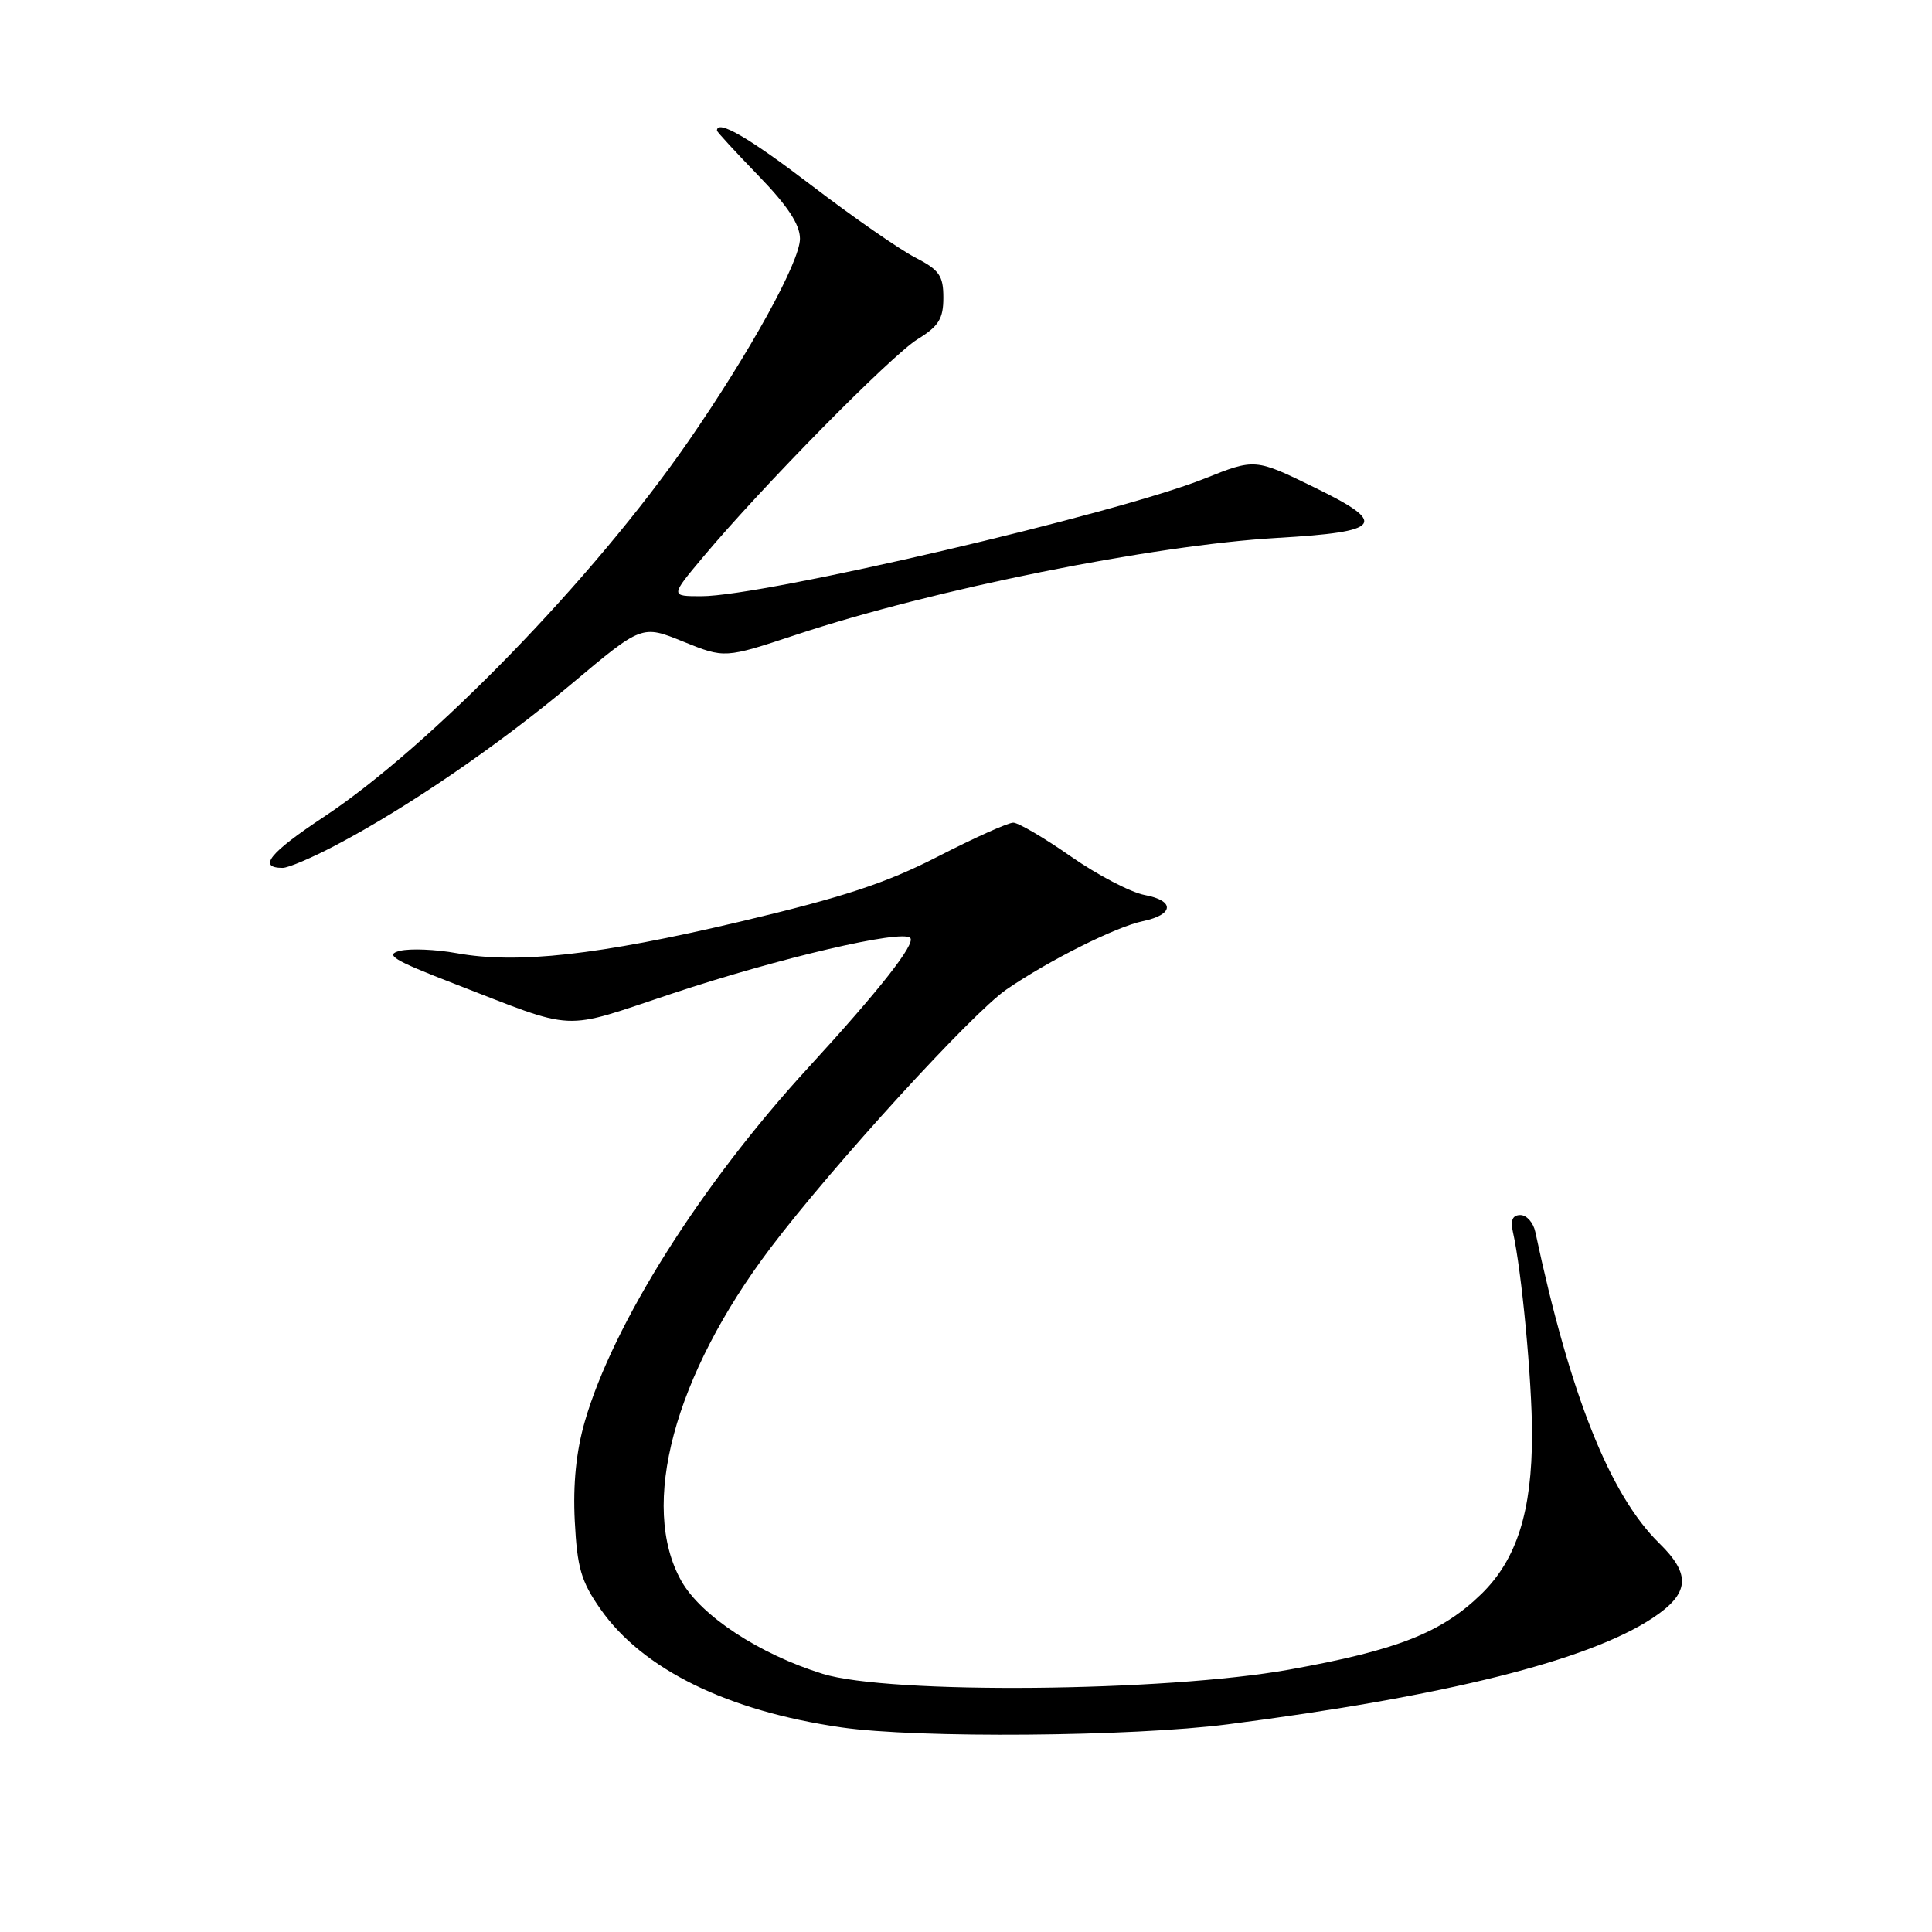 <?xml version="1.0" encoding="UTF-8" standalone="no"?>
<!DOCTYPE svg PUBLIC "-//W3C//DTD SVG 1.1//EN" "http://www.w3.org/Graphics/SVG/1.1/DTD/svg11.dtd" >
<svg xmlns="http://www.w3.org/2000/svg" xmlns:xlink="http://www.w3.org/1999/xlink" version="1.1" viewBox="0 0 256 256">
 <g >
 <path fill="currentColor"
d=" M 162.70 228.48 C 191.56 224.76 210.47 220.03 218.99 214.39 C 223.88 211.15 224.11 208.64 219.87 204.50 C 213.31 198.08 208.03 184.83 203.44 163.25 C 203.18 162.01 202.29 161.00 201.46 161.00 C 200.42 161.00 200.12 161.69 200.47 163.25 C 201.62 168.33 203.00 182.94 203.00 190.04 C 203.00 200.27 200.98 206.64 196.28 211.22 C 191.01 216.35 185.14 218.66 170.84 221.23 C 154.36 224.19 117.78 224.52 109.00 221.79 C 100.59 219.17 92.91 214.12 90.29 209.50 C 84.68 199.56 89.30 182.29 102.11 165.34 C 110.31 154.50 128.83 134.21 133.36 131.11 C 138.97 127.26 147.86 122.81 151.43 122.06 C 155.56 121.20 155.70 119.35 151.70 118.60 C 149.83 118.25 145.43 115.95 141.90 113.49 C 138.38 111.03 134.95 109.02 134.27 109.01 C 133.59 109.00 129.09 111.02 124.27 113.50 C 117.39 117.03 111.74 118.89 98.00 122.14 C 79.29 126.56 68.53 127.76 60.50 126.30 C 57.75 125.80 54.38 125.66 53.00 125.99 C 50.93 126.49 52.12 127.22 60.00 130.27 C 76.74 136.75 74.10 136.62 89.10 131.64 C 103.24 126.94 119.48 123.14 120.61 124.28 C 121.37 125.04 116.54 131.18 107.07 141.50 C 92.89 156.95 81.23 175.41 77.49 188.36 C 76.35 192.29 75.91 196.64 76.16 201.55 C 76.48 207.74 77.00 209.54 79.55 213.19 C 85.14 221.19 96.38 226.71 111.50 228.89 C 121.59 230.35 149.98 230.12 162.70 228.48 Z  M 44.47 112.01 C 53.99 107.01 66.02 98.77 75.78 90.58 C 85.06 82.79 85.06 82.79 90.54 85.02 C 96.03 87.24 96.03 87.24 105.48 84.11 C 123.63 78.09 152.76 72.23 169.26 71.27 C 183.20 70.47 184.01 69.38 174.20 64.60 C 166.30 60.74 166.30 60.74 159.60 63.42 C 147.98 68.07 101.21 79.00 92.94 79.00 C 88.81 79.00 88.81 79.00 93.16 73.81 C 100.94 64.52 118.07 47.12 121.58 44.95 C 124.39 43.22 125.00 42.23 125.00 39.44 C 125.00 36.52 124.47 35.77 121.25 34.11 C 119.19 33.05 113.03 28.77 107.56 24.59 C 99.22 18.22 95.00 15.77 95.00 17.30 C 95.00 17.47 97.48 20.16 100.50 23.28 C 104.38 27.28 106.00 29.75 106.00 31.63 C 106.00 34.66 99.40 46.64 91.20 58.50 C 78.64 76.66 57.06 98.88 42.87 108.27 C 35.71 113.01 34.10 115.00 37.46 115.00 C 38.19 115.00 41.35 113.66 44.47 112.01 Z "/>
</g>
</svg>